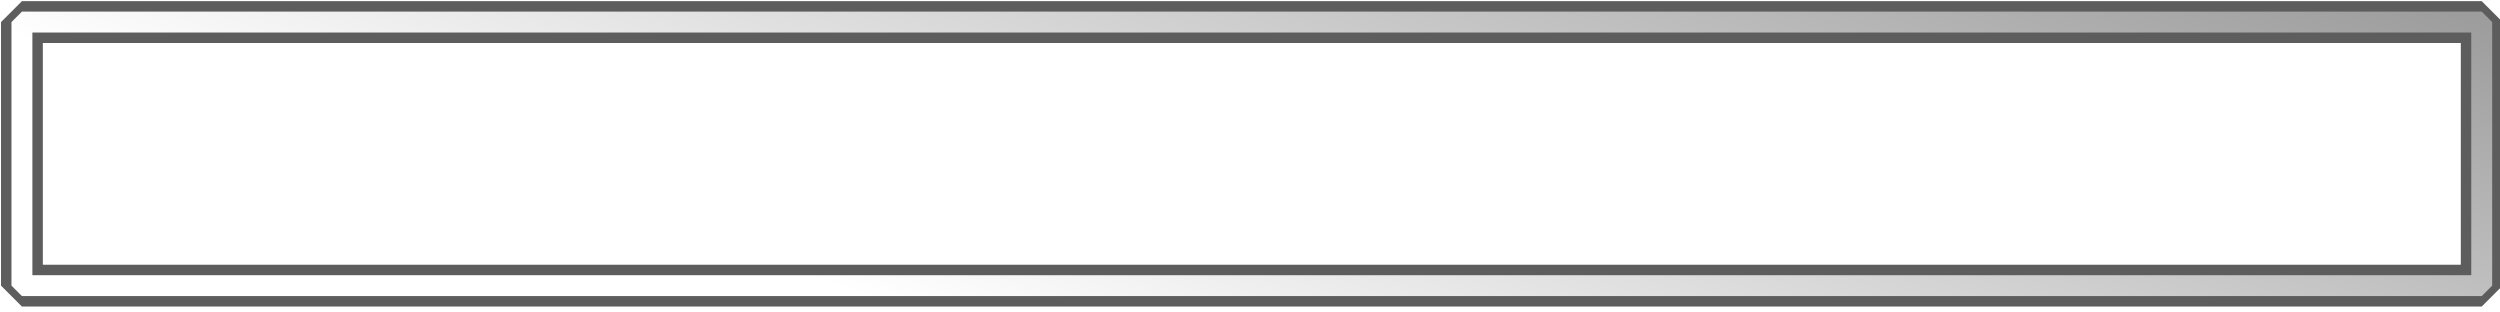 <?xml version="1.0" encoding="UTF-8" standalone="no"?>
<!-- Created with Inkscape (http://www.inkscape.org/) -->

<svg
   width="60mm"
   height="7.5mm"
   viewBox="0 0 60 7.5"
   version="1.1"
   id="svg1"
   xml:space="preserve"
   inkscape:version="1.4.2 (ebf0e940d0, 2025-05-08)"
   sodipodi:docname="tooltip-bar.svg"
   inkscape:export-filename="tooltip-border.png"
   inkscape:export-xdpi="423.33334"
   inkscape:export-ydpi="423.33334"
   xmlns:inkscape="http://www.inkscape.org/namespaces/inkscape"
   xmlns:sodipodi="http://sodipodi.sourceforge.net/DTD/sodipodi-0.dtd"
   xmlns:xlink="http://www.w3.org/1999/xlink"
   xmlns="http://www.w3.org/2000/svg"
   xmlns:svg="http://www.w3.org/2000/svg"><sodipodi:namedview
     id="namedview1"
     pagecolor="#ffffff"
     bordercolor="#000000"
     borderopacity="0.25"
     inkscape:showpageshadow="2"
     inkscape:pageopacity="0.0"
     inkscape:pagecheckerboard="0"
     inkscape:deskcolor="#d1d1d1"
     inkscape:document-units="mm"
     inkscape:zoom="4"
     inkscape:cx="76.875"
     inkscape:cy="23.125"
     inkscape:window-width="2560"
     inkscape:window-height="1368"
     inkscape:window-x="0"
     inkscape:window-y="0"
     inkscape:window-maximized="1"
     inkscape:current-layer="layer1" /><defs
     id="defs1"><linearGradient
       id="linearGradient20"
       inkscape:collect="always"><stop
         style="stop-color:#ffffff;stop-opacity:1;"
         offset="0.401"
         id="stop21" /><stop
         style="stop-color:#9d9d9d;stop-opacity:1;"
         offset="0.693"
         id="stop20" /></linearGradient><linearGradient
       id="swatch76"><stop
         style="stop-color:#ffffff;stop-opacity:1;"
         offset="0.385"
         id="stop76" /><stop
         style="stop-color:#e8e8e8;stop-opacity:1;"
         offset="0.479"
         id="stop80" /><stop
         style="stop-color:#e5e5e5;stop-opacity:1;"
         offset="0.498"
         id="stop79" /><stop
         style="stop-color:#676767;stop-opacity:1;"
         offset="0.588"
         id="stop78" /></linearGradient><linearGradient
       inkscape:collect="always"
       xlink:href="#swatch76"
       id="linearGradient3"
       x1="100.449"
       y1="81.266"
       x2="100.449"
       y2="138.867"
       gradientUnits="userSpaceOnUse"
       gradientTransform="translate(-0.474,3.793)" /><filter
       style="color-interpolation-filters:sRGB;"
       inkscape:label="Blur"
       id="filter17"
       x="-0.013"
       y="-0.121"
       width="1.026"
       height="1.243"><feGaussianBlur
         stdDeviation="0.11 0.11"
         result="blur"
         id="feGaussianBlur17" /></filter><filter
       style="color-interpolation-filters:sRGB;"
       inkscape:label="Blur"
       id="filter18"
       x="-0.009"
       y="-0.082"
       width="1.017"
       height="1.163"><feGaussianBlur
         stdDeviation="0.11 0.11"
         result="blur"
         id="feGaussianBlur18" /></filter><linearGradient
       inkscape:collect="always"
       xlink:href="#linearGradient20"
       id="linearGradient21"
       x1="93.239"
       y1="131.629"
       x2="110.789"
       y2="74.224"
       gradientUnits="userSpaceOnUse"
       gradientTransform="translate(-0.088,-0.087)" /></defs><g
     inkscape:label="Layer 1"
     inkscape:groupmode="layer"
     id="layer1"
     transform="translate(-72.012,-99.176)"><path
       style="baseline-shift:baseline;display:inline;overflow:visible;opacity:1;vector-effect:none;enable-background:accumulate;stop-color:#000000;stop-opacity:1"
       d="m 61.441,85.082 v 7.5 h 60 v -7.5 z m 1.199,1.199 h 57.602 v 5.102 H 62.64 Z"
       id="rect1"
       sodipodi:nodetypes="cccccccccc" /><path
       d="M 71.174,111.308 H 128.776 v 5.102 H 71.174 Z"
       style="baseline-shift:baseline;display:inline;overflow:visible;vector-effect:none;fill:url(#linearGradient3);stroke:none;enable-background:accumulate;stop-color:#000000"
       id="path1-9" /><rect
       style="fill:none;stroke:#ffffff;stroke-width:0.9;stroke-dasharray:none;stroke-opacity:1"
       id="rect3"
       width="60.9"
       height="8.4"
       x="67.91"
       y="118.073"
       inkscape:export-filename="bold-outline.png"
       inkscape:export-xdpi="423.33334"
       inkscape:export-ydpi="423.33334" /><rect
       style="fill:none;stroke:#5d5d5d;stroke-width:1;stroke-linejoin:bevel;stroke-dasharray:none;stroke-opacity:1;filter:url(#filter17)"
       id="rect2"
       width="58.8"
       height="6.3"
       x="72.526"
       y="99.69"
       ry="0"
       transform="matrix(1.004,0,0,1.004,-0.278,-0.383)" /><rect
       style="fill:none;stroke:url(#linearGradient21);stroke-width:0.5;stroke-linejoin:bevel;stroke-dasharray:none;stroke-opacity:1;filter:url(#filter18)"
       id="rect4"
       width="58.8"
       height="6.3"
       x="72.526"
       y="99.69"
       ry="0"
       transform="matrix(1.004,0,0,1.004,-0.278,-0.383)" /></g></svg>
